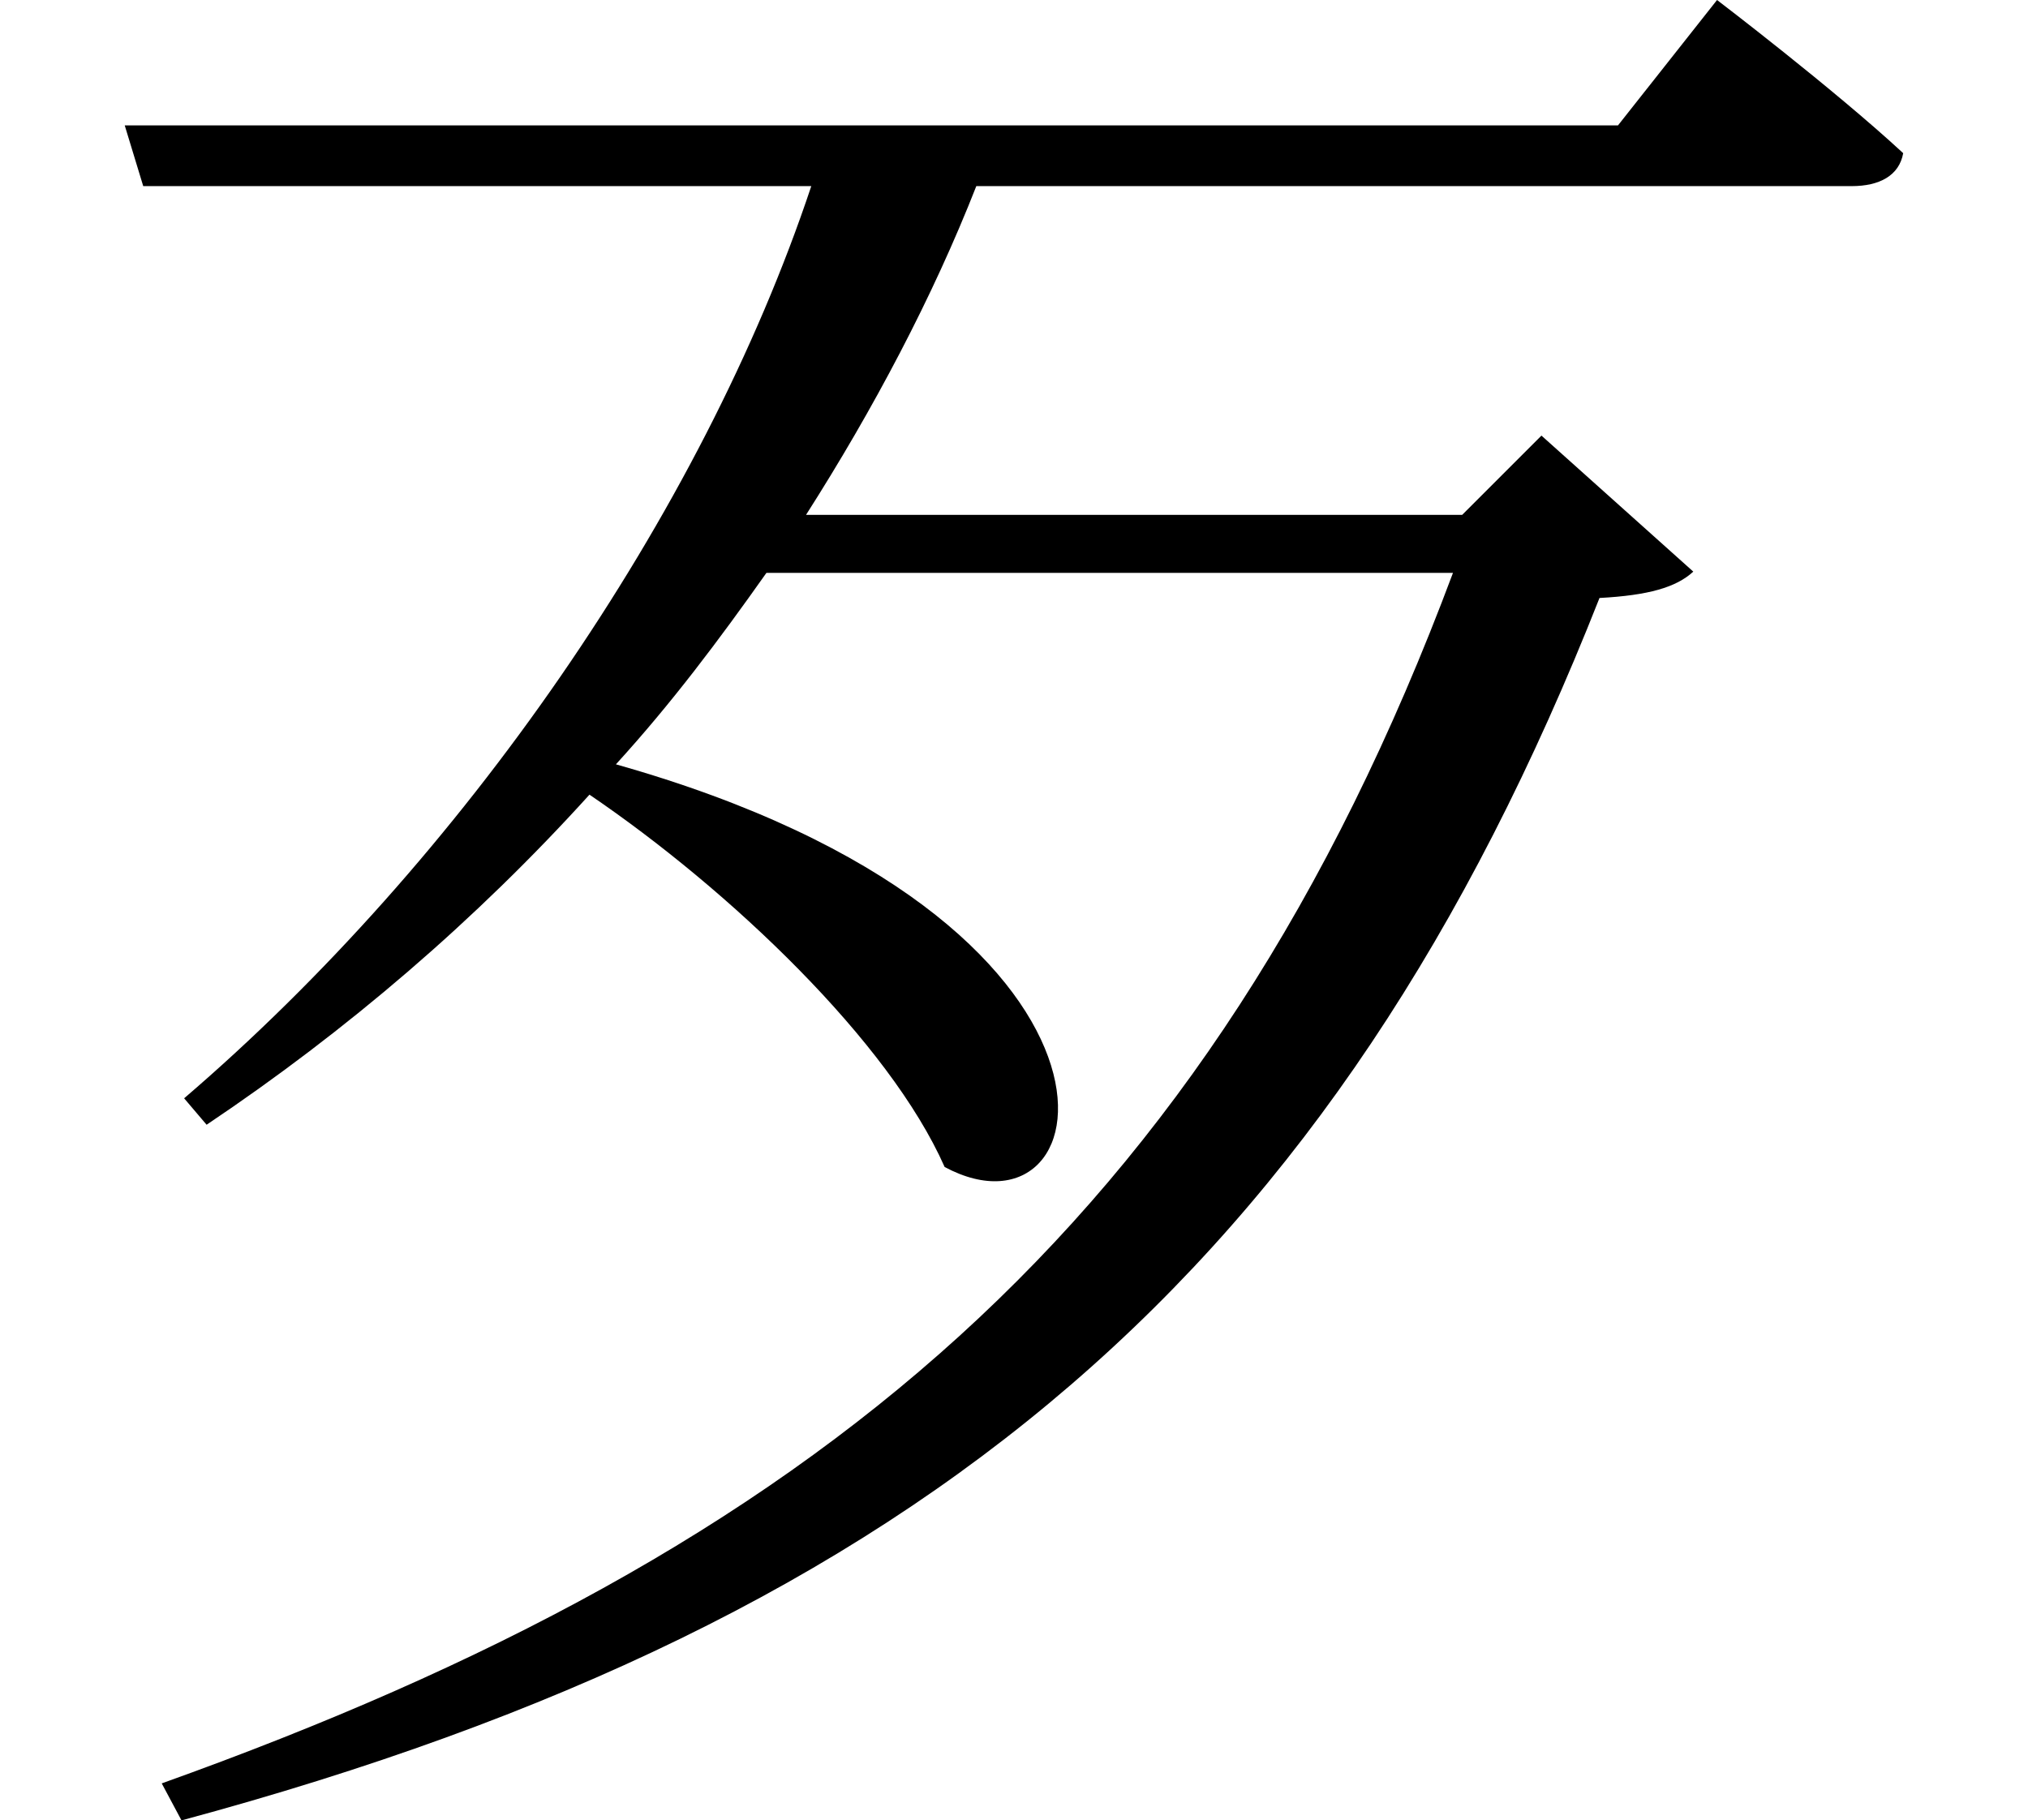 <svg height="21.547" viewBox="0 0 24 21.547" width="24" xmlns="http://www.w3.org/2000/svg">
<path d="M1.578,18.141 L1.797,17.422 L9.703,17.422 C8.406,13.531 5.562,9.438 2.281,6.625 L2.547,6.312 C4.203,7.422 5.734,8.734 7.078,10.219 C8.734,9.094 10.625,7.297 11.281,5.812 C13.203,4.781 13.922,8.734 7.391,10.578 C8.047,11.297 8.609,12.047 9.172,12.844 L17.297,12.844 C14.406,5.109 9.703,1.266 2.016,-1.484 L2.25,-1.922 C11.062,0.453 15.906,4.625 19.031,12.547 C19.609,12.578 19.938,12.672 20.141,12.859 L18.344,14.469 L17.406,13.531 L9.641,13.531 C10.438,14.781 11.141,16.109 11.656,17.422 L22.016,17.422 C22.344,17.422 22.578,17.547 22.625,17.812 C21.797,18.578 20.422,19.625 20.422,19.625 L19.25,18.141 Z" transform="translate(-0.102, 19.625) scale(1, -1)"/>
</svg>